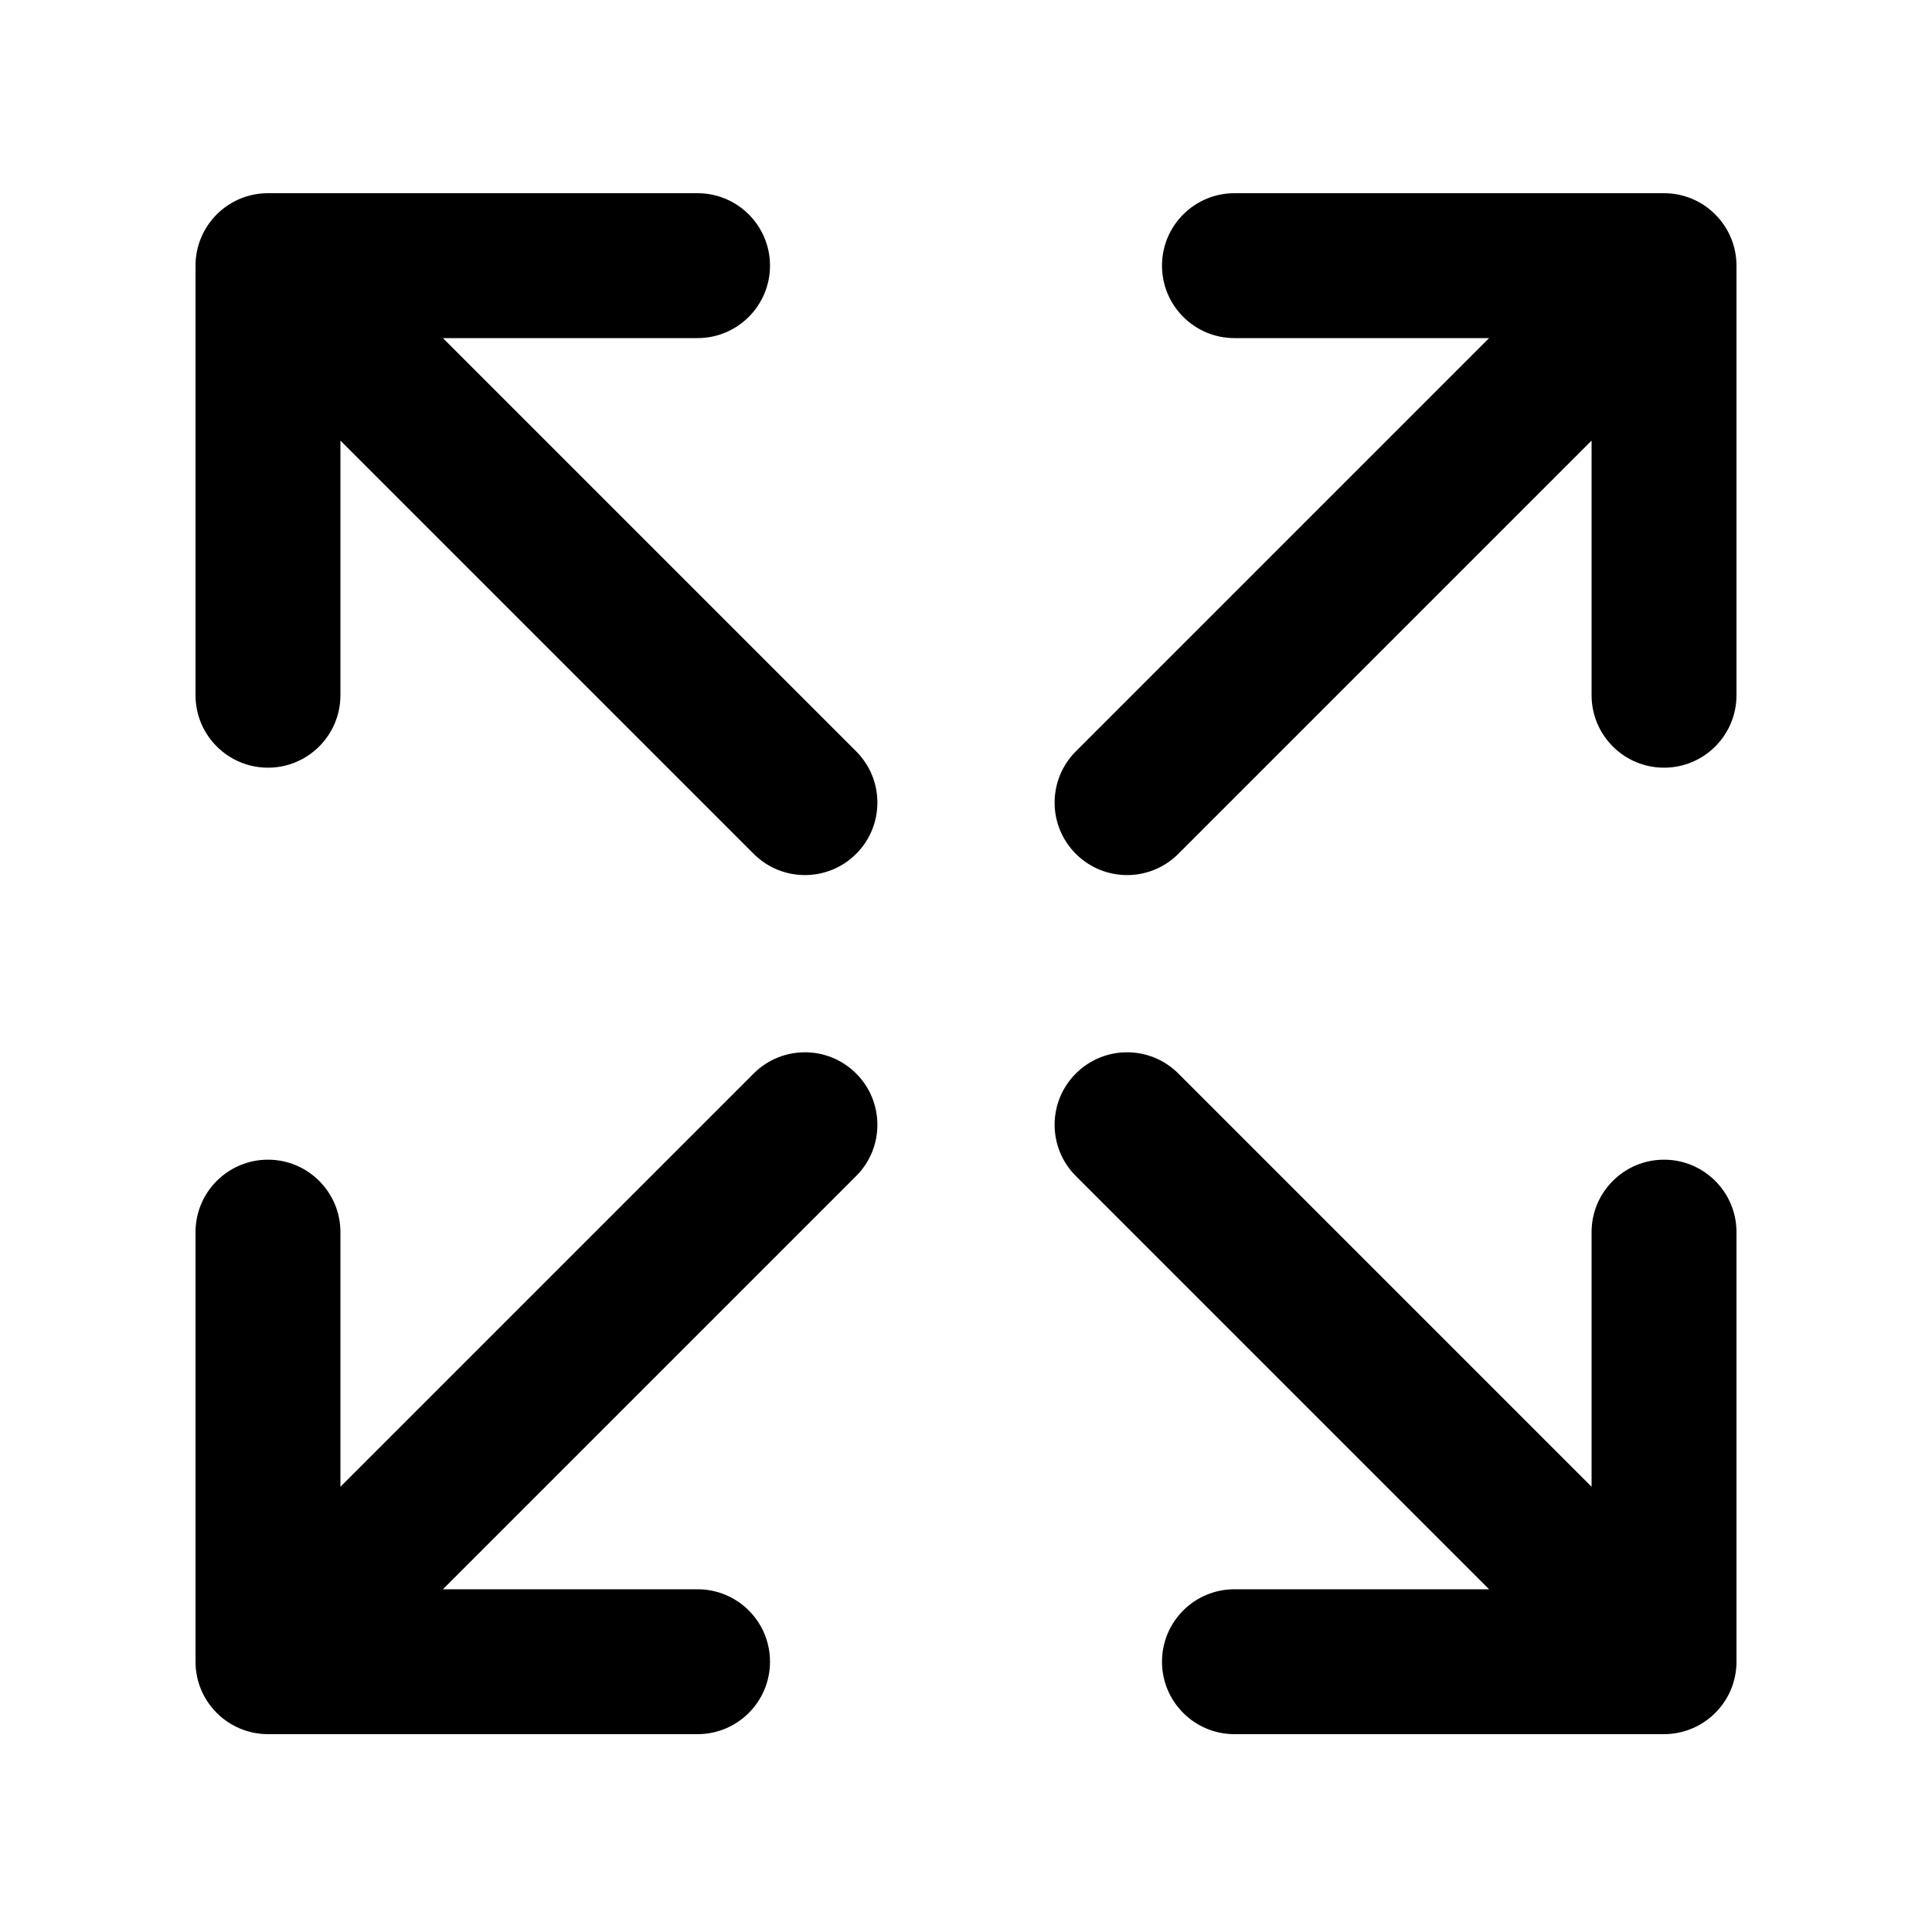 <svg width="20" height="20" viewBox="0 0 20 20" fill="none" xmlns="http://www.w3.org/2000/svg">
<path fill-rule="evenodd" clip-rule="evenodd" d="M2.081 2.463C2.044 2.551 2.024 2.648 2.024 2.75V7.197C2.024 7.611 2.36 7.947 2.774 7.947C3.188 7.947 3.524 7.611 3.524 7.197V4.561L7.802 8.839C8.095 9.132 8.57 9.132 8.863 8.839C9.156 8.546 9.156 8.071 8.863 7.778L4.585 3.5H7.221C7.635 3.5 7.971 3.164 7.971 2.75C7.971 2.336 7.635 2 7.221 2H2.774C2.568 2 2.381 2.083 2.245 2.218L2.244 2.22L2.242 2.221C2.171 2.293 2.117 2.375 2.081 2.463ZM17.976 2.751C17.976 2.559 17.903 2.366 17.756 2.22C17.61 2.073 17.418 2 17.226 2H12.779C12.365 2 12.029 2.336 12.029 2.75C12.029 3.164 12.365 3.5 12.779 3.5H15.415L11.137 7.778C10.844 8.071 10.844 8.546 11.137 8.839C11.43 9.132 11.905 9.132 12.198 8.839L16.476 4.561L16.476 7.197C16.476 7.611 16.812 7.947 17.226 7.947C17.64 7.947 17.976 7.611 17.976 7.197L17.976 2.751ZM11.137 11.113C11.43 10.82 11.905 10.82 12.198 11.113L16.476 15.391V12.755C16.476 12.341 16.812 12.005 17.226 12.005C17.64 12.005 17.976 12.341 17.976 12.755V17.199V17.202L17.976 17.221C17.973 17.315 17.954 17.404 17.92 17.487C17.883 17.576 17.829 17.66 17.756 17.732C17.619 17.869 17.442 17.942 17.262 17.951C17.25 17.951 17.238 17.952 17.226 17.952H12.779C12.365 17.952 12.029 17.616 12.029 17.202C12.029 16.787 12.365 16.452 12.779 16.452H15.415L11.137 12.174C10.844 11.881 10.844 11.406 11.137 11.113ZM8.863 11.113C9.156 11.406 9.156 11.881 8.863 12.174L4.585 16.452H7.221C7.635 16.452 7.971 16.787 7.971 17.202C7.971 17.616 7.635 17.952 7.221 17.952H2.774C2.672 17.952 2.574 17.931 2.485 17.894C2.4 17.858 2.32 17.807 2.251 17.739C2.246 17.734 2.242 17.73 2.237 17.725C2.105 17.59 2.024 17.405 2.024 17.202V12.755C2.024 12.341 2.36 12.005 2.774 12.005C3.188 12.005 3.524 12.341 3.524 12.755V15.391L7.802 11.113C8.095 10.82 8.57 10.82 8.863 11.113Z" fill="currentColor"/>
</svg>
